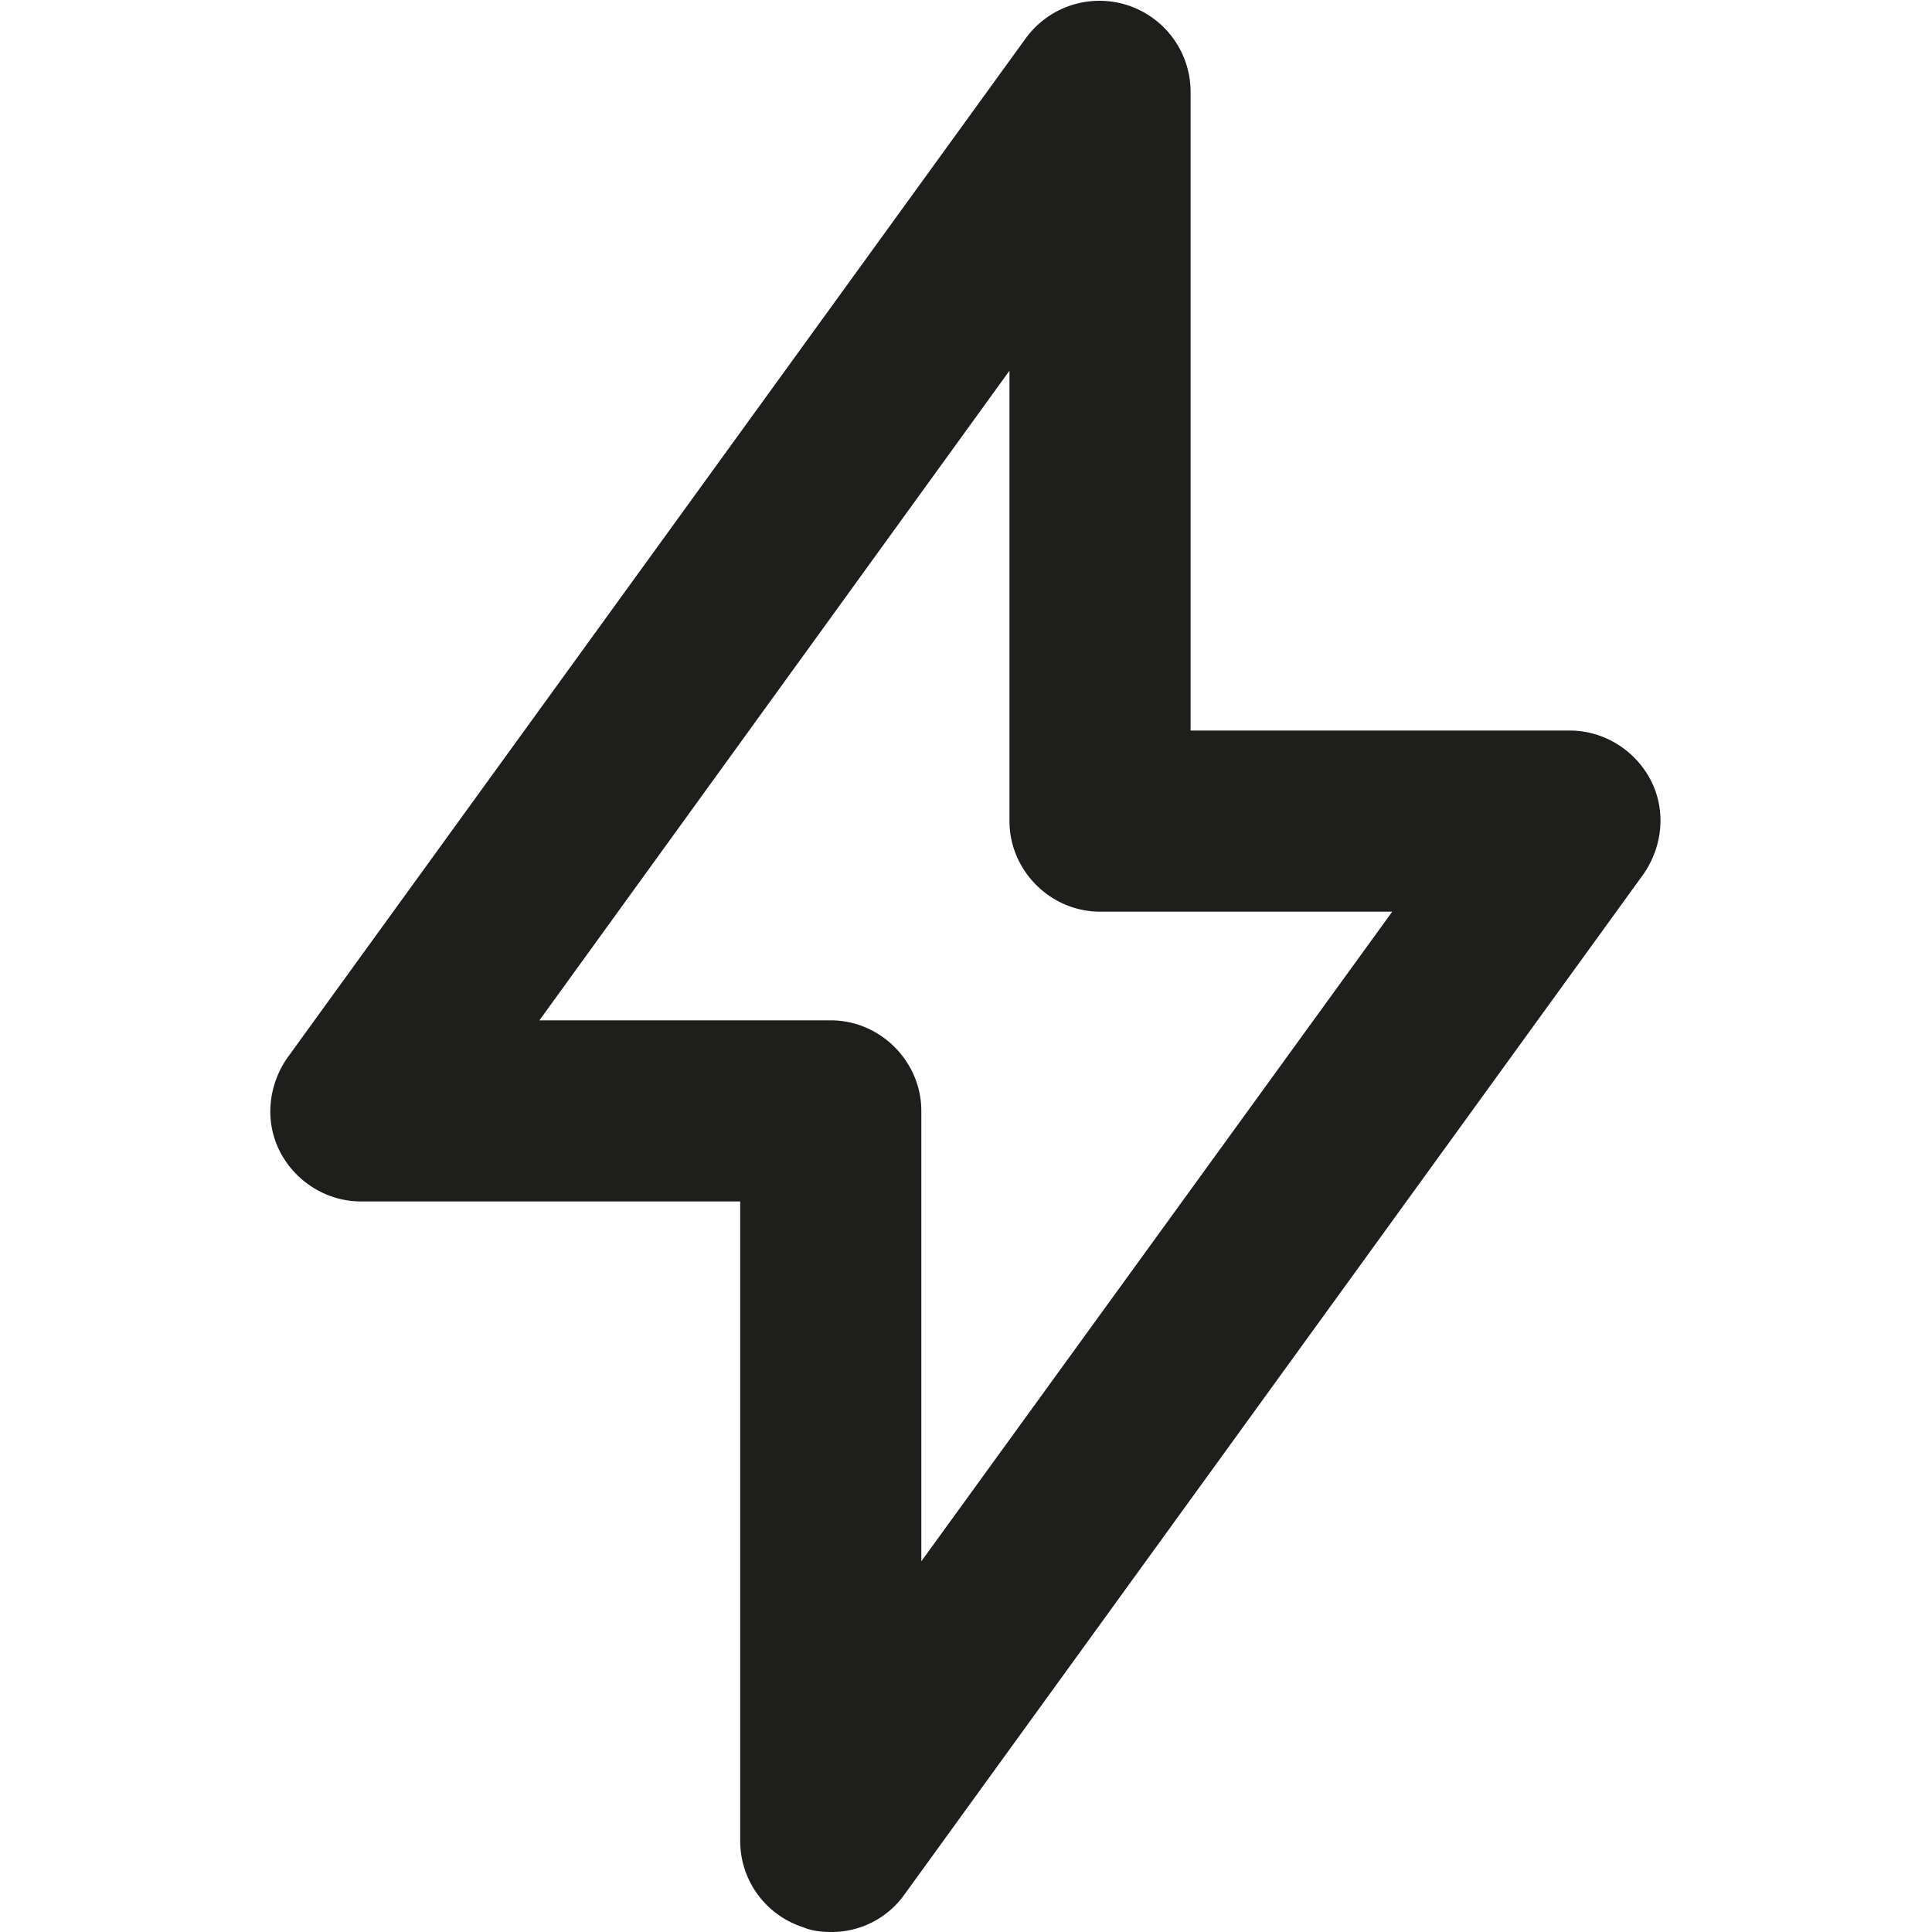 <svg viewBox="0 0 16 16" xmlns="http://www.w3.org/2000/svg">
  <path fill="#1e1e1c" d="M6.88 16c-.08 0-.16-.01-.23-.04a.75.75 0 0 1-.52-.71v-5.3H2.99c-.28 0-.54-.16-.67-.41s-.1-.55.06-.78L8.5.31a.755.755 0 0 1 1.36.44v5.3H13c.28 0 .54.16.67.41s.1.55-.06.78l-6.12 8.45a.74.74 0 0 1-.61.31M4.46 8.45h2.42c.41 0 .75.34.75.75v3.73l3.9-5.38H9.11c-.41 0-.75-.34-.75-.75V3.07l-3.9 5.39Z"/>
</svg>
